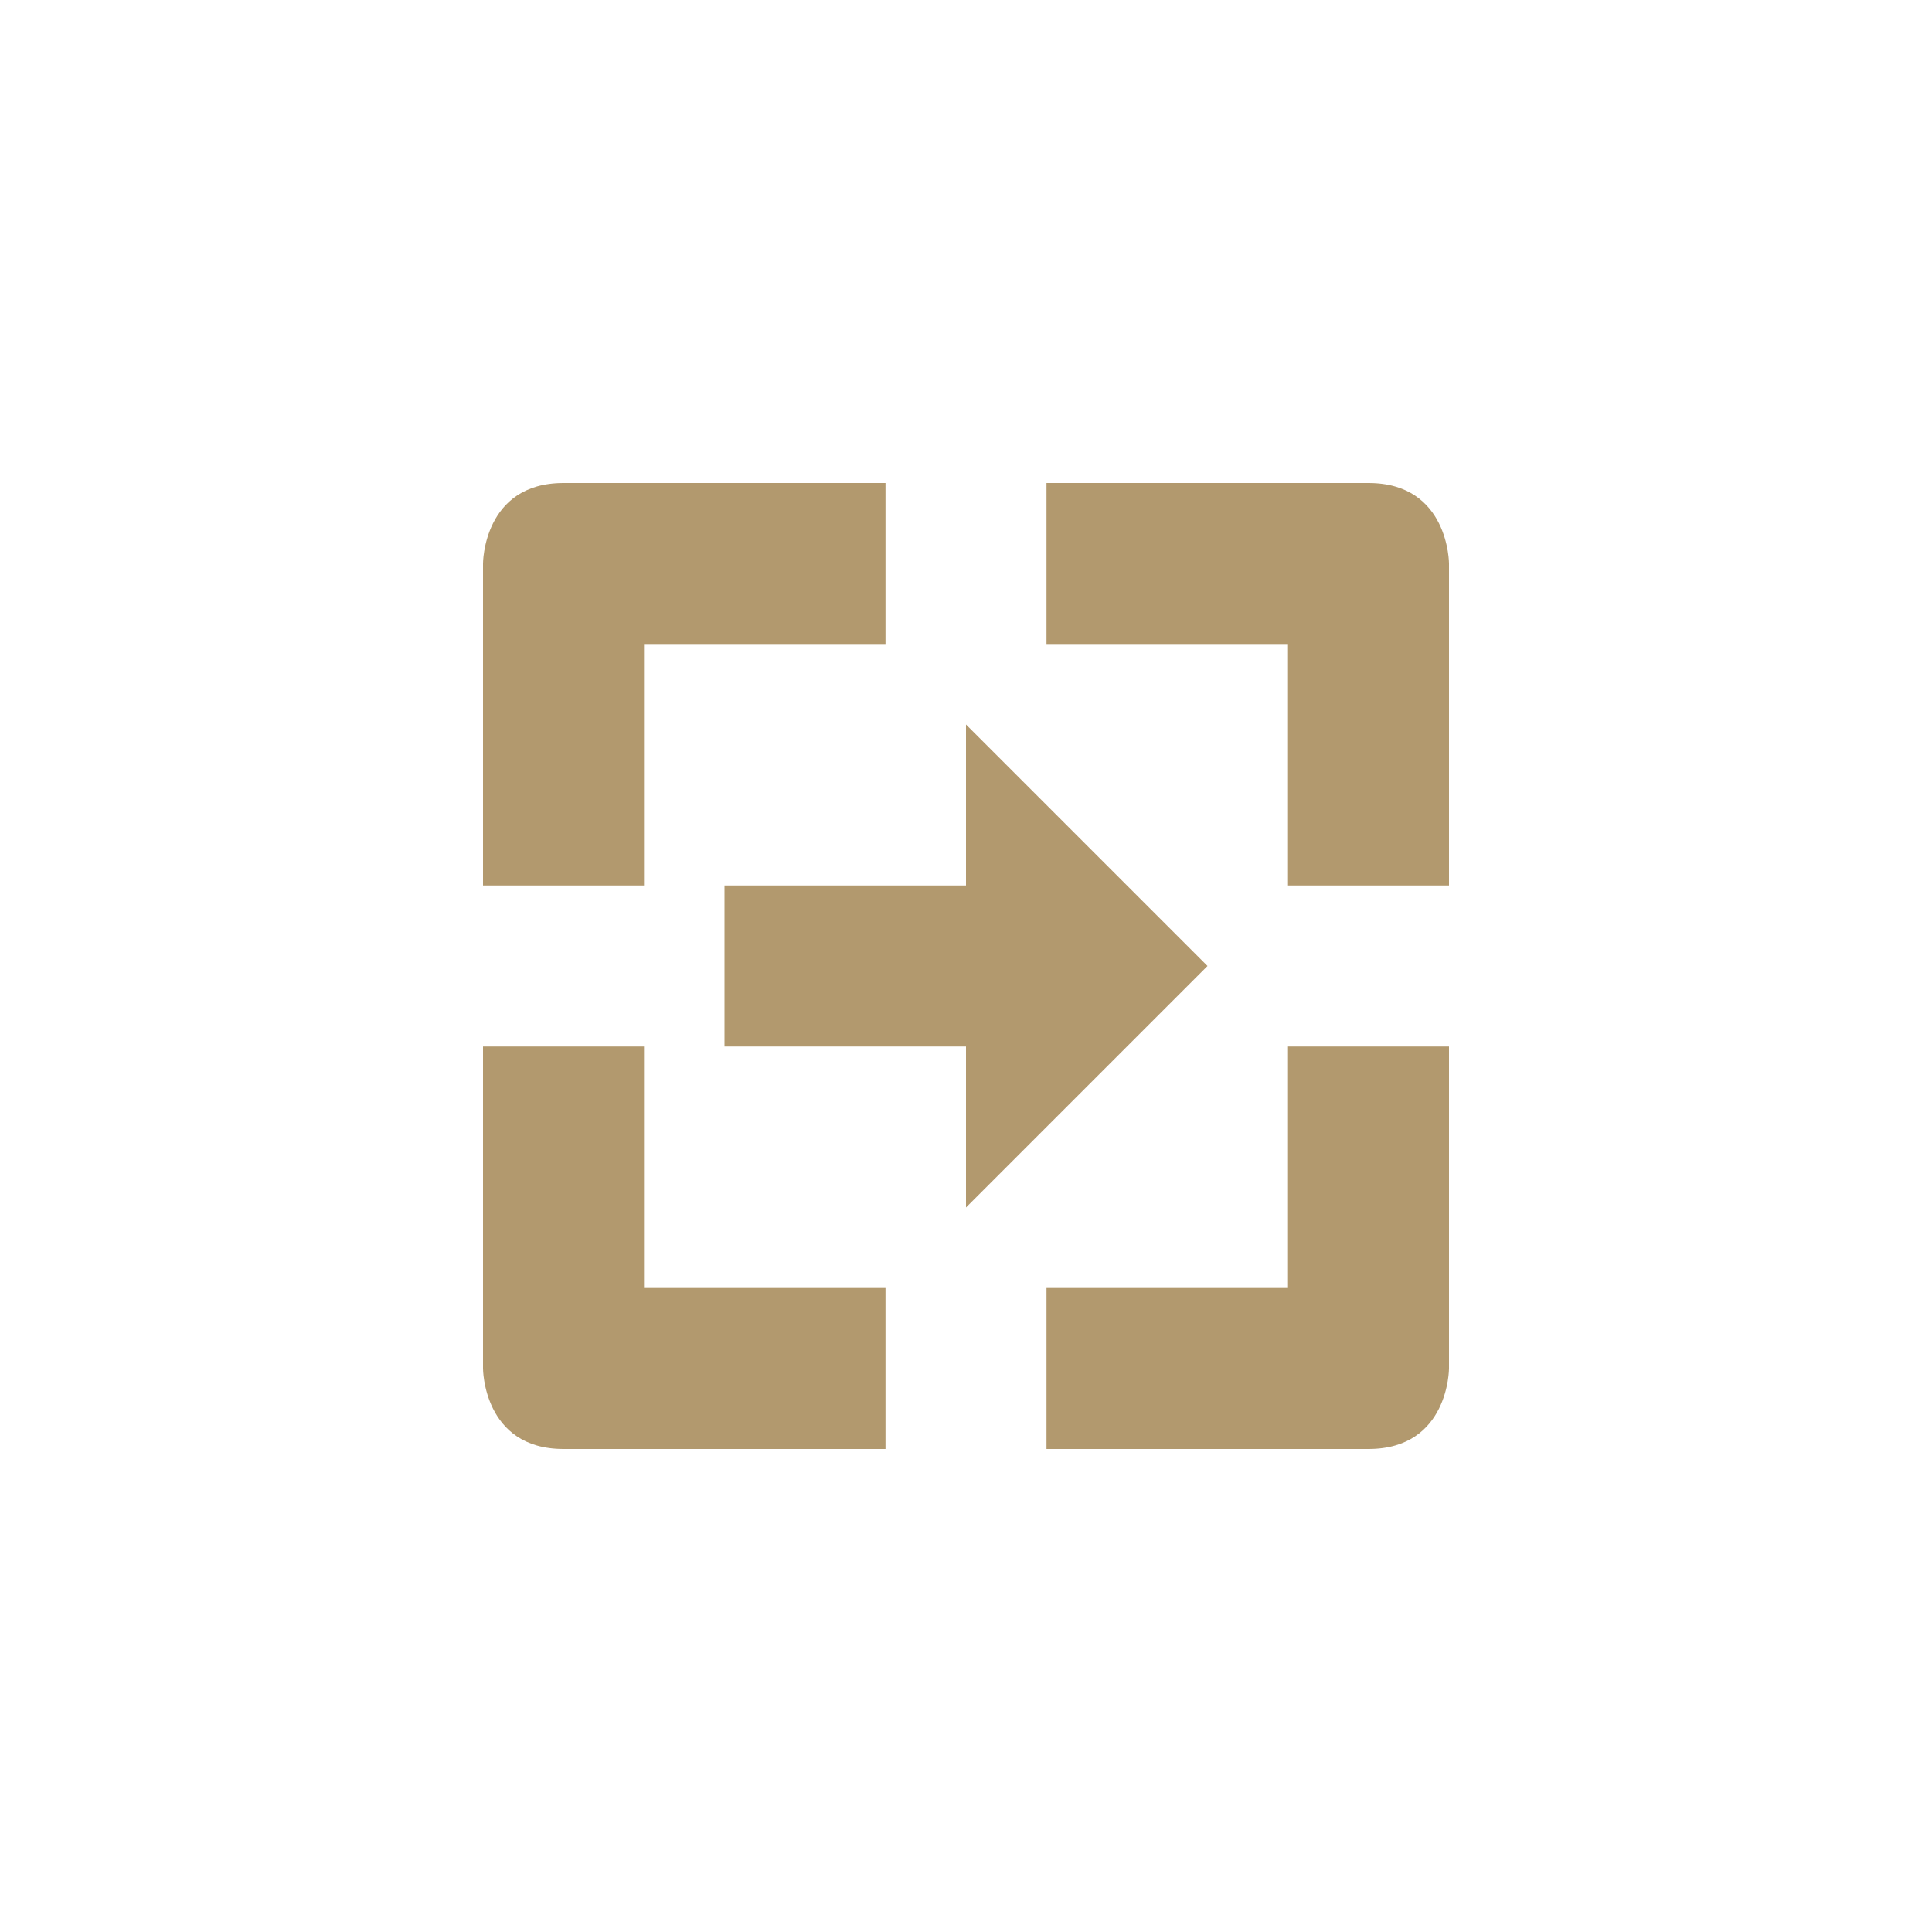 <svg xmlns="http://www.w3.org/2000/svg" width="24" height="24" version="1.1">
 <defs>
  <style id="current-color-scheme" type="text/css">
   .ColorScheme-Text { color:#b2996e; } .ColorScheme-Highlight { color:#4285f4; } .ColorScheme-NeutralText { color:#ff9800; } .ColorScheme-PositiveText { color:#4caf50; } .ColorScheme-NegativeText { color:#f44336; }
  </style>
 </defs>
 <g transform="translate(4,4)">
  <path style="fill:currentColor" class="ColorScheme-Text" d="M 12,9 V 12 H 9 V 14 H 13 C 14,14 14,13 14,13 V 9 Z M 2,9 V 13 C 2,13 2,14 3,14 H 7 V 12 H 4 V 9 Z M 9,2 V 4 H 12 V 7 H 14 V 3 C 14,3 14,2 13,2 Z M 3,2 C 2,2 2,3 2,3 V 7 H 4 V 4 H 7 V 2 Z M 8,5 11,8 8,11 V 9 H 5 V 7 H 8 Z"/>
 </g>
</svg>
